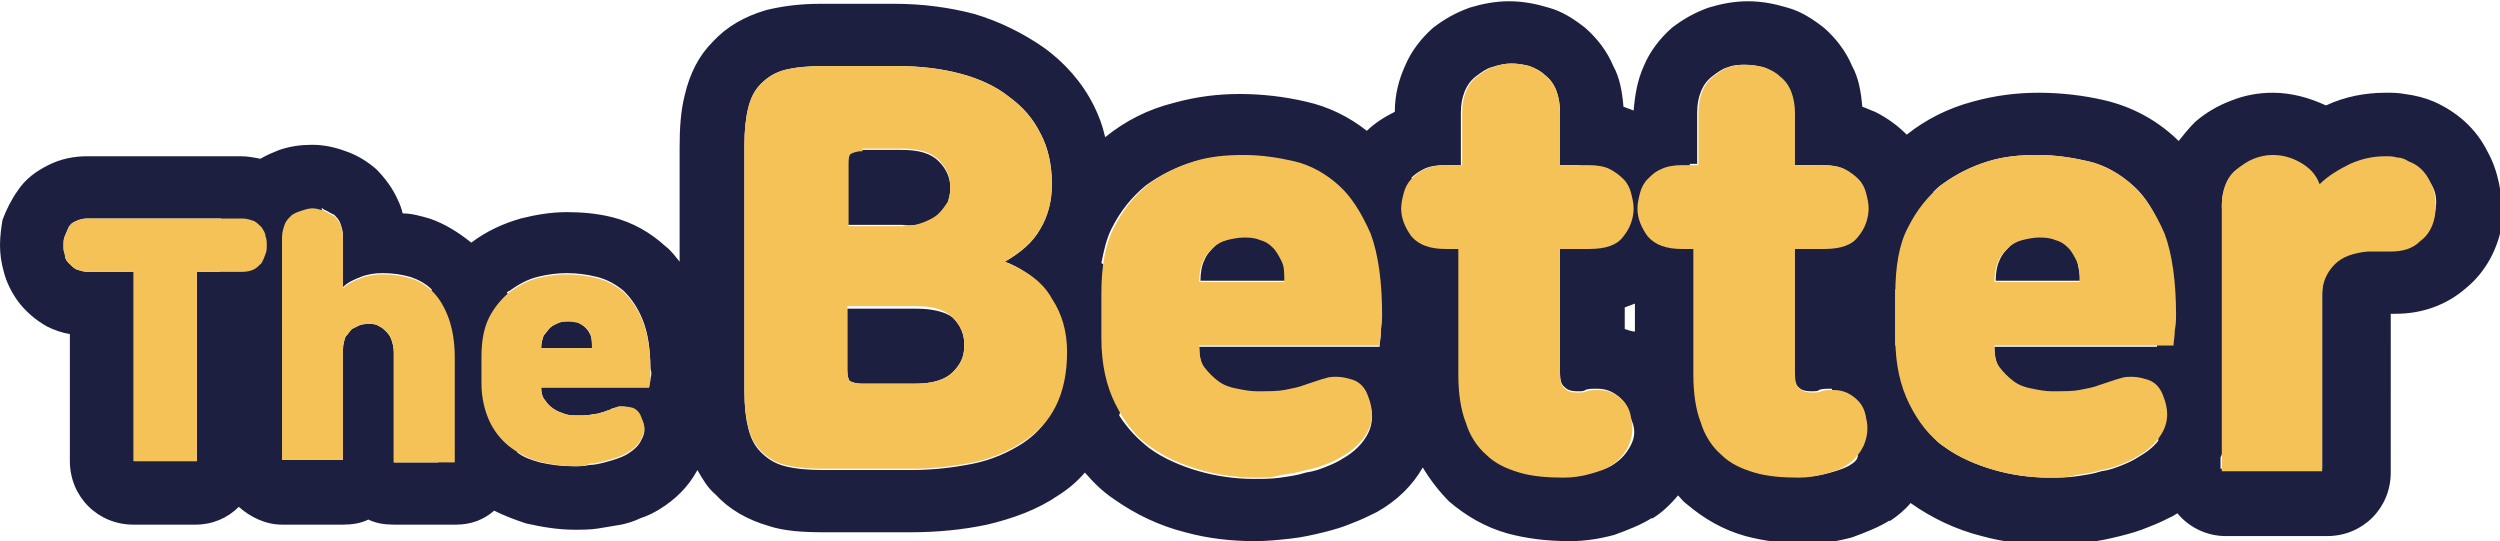 <?xml version="1.0" encoding="utf-8"?>
<!-- Generator: Adobe Illustrator 23.0.0, SVG Export Plug-In . SVG Version: 6.00 Build 0)  -->
<svg version="1.1" id="레이어_1" xmlns="http://www.w3.org/2000/svg" xmlns:xlink="http://www.w3.org/1999/xlink" x="0px"
	 y="0px" viewBox="0 0 196.8 42.6" style="enable-background:new 0 0 196.8 42.6;" xml:space="preserve">
<style type="text/css">
	.st0{fill:#1D1F40;}
	.st1{fill:#F5C258;}
</style>
<g>
	<path class="st0" d="M46.1,25.8c-0.2-0.2-0.4-0.3-0.6-0.4c-0.2-0.1-0.5-0.1-0.7-0.1c-0.3,0-0.5,0-0.8,0.1c-0.2,0.1-0.5,0.2-0.7,0.4
		c-0.2,0.2-0.3,0.4-0.5,0.6c-0.1,0.3-0.2,0.6-0.2,1h4c0-0.4,0-0.7-0.1-1C46.4,26.2,46.3,26,46.1,25.8z"/>
	<path class="st0" d="M72.2,24.3h-5.5v4.8c0,0.5,0.1,0.8,0.2,0.9c0.2,0.1,0.5,0.2,0.9,0.2h4.3c1.3,0,2.3-0.3,2.9-0.9
		c0.6-0.6,0.9-1.2,0.9-2v-0.3c0-0.7-0.3-1.4-0.9-2C74.5,24.6,73.5,24.3,72.2,24.3z"/>
	<path class="st0" d="M72.7,17.6c0.5-0.2,0.9-0.4,1.2-0.7c0.3-0.3,0.5-0.6,0.7-0.9c0.1-0.3,0.2-0.7,0.2-1v-0.3c0-0.7-0.3-1.4-0.9-2
		c-0.6-0.6-1.5-0.9-2.9-0.9h-3.2c-0.4,0-0.7,0.1-0.9,0.2c-0.2,0.1-0.2,0.5-0.2,0.9v4.8H71C71.7,17.8,72.3,17.7,72.7,17.6z"/>
	<path class="st0" d="M100.2,19.4c-0.3-0.3-0.6-0.5-1-0.6c-0.4-0.1-0.8-0.2-1.2-0.2c-0.4,0-0.9,0.1-1.3,0.2
		c-0.4,0.1-0.8,0.3-1.1,0.6c-0.3,0.3-0.6,0.6-0.8,1.1c-0.2,0.4-0.3,1-0.3,1.6h6.7c0-0.7,0-1.2-0.2-1.6
		C100.7,20.1,100.5,19.7,100.2,19.4z"/>
	<path class="st0" d="M163.5,20.5c-0.2-0.4-0.4-0.8-0.7-1.1c-0.3-0.3-0.6-0.5-1-0.6c-0.4-0.1-0.8-0.2-1.2-0.2
		c-0.4,0-0.9,0.1-1.3,0.2c-0.4,0.1-0.8,0.3-1.1,0.6c-0.3,0.3-0.6,0.6-0.8,1.1c-0.2,0.4-0.3,1-0.3,1.6h6.7
		C163.7,21.5,163.6,20.9,163.5,20.5z"/>
	<path class="st0" d="M195.8,11.9c-0.9-1.8-2.4-3.1-4.2-3.9c-0.7-0.3-1.5-0.5-2.3-0.6c-0.5-0.1-1-0.1-1.5-0.1c-1.6,0-3.2,0.3-4.7,1
		c-1.3-0.6-2.7-1-4.2-1c-1.1,0-2.2,0.2-3.2,0.6c-1.1,0.4-2.1,1-2.9,1.7c-0.5,0.5-0.9,1-1.3,1.5c-0.1-0.1-0.1-0.1-0.2-0.2
		c-1.6-1.5-3.5-2.5-5.6-3c-1.7-0.4-3.5-0.6-5.2-0.6c-1.7,0-3.4,0.2-5.2,0.7c-1.9,0.5-3.7,1.4-5.2,2.6c-0.7-0.7-1.5-1.3-2.5-1.8
		c-0.3-0.1-0.7-0.3-1-0.4c-0.1-1.2-0.3-2.3-0.8-3.2c-0.5-1.2-1.3-2.2-2.2-3c-0.9-0.7-1.8-1.3-2.9-1.6c-1-0.3-2-0.5-3.1-0.5
		c-1.1,0-2.1,0.2-3.1,0.5c-1.1,0.4-2,0.9-2.9,1.6c-0.9,0.8-1.7,1.8-2.2,3c-0.5,1.1-0.7,2.3-0.8,3.5c-0.3-0.1-0.5-0.2-0.8-0.3
		c-0.1-1.2-0.3-2.3-0.8-3.2c-0.5-1.2-1.3-2.2-2.2-3c-0.9-0.7-1.8-1.3-2.9-1.6c-1-0.3-2-0.5-3.1-0.5c-1.1,0-2.1,0.2-3.1,0.5
		c-1.1,0.4-2,0.9-2.9,1.6c-0.9,0.8-1.7,1.8-2.2,3c-0.5,1.1-0.8,2.3-0.8,3.6c-0.8,0.4-1.6,0.9-2.2,1.5c-1.4-1.1-3-1.9-4.8-2.3
		c-1.7-0.4-3.5-0.6-5.2-0.6c-1.7,0-3.4,0.2-5.2,0.7c-2,0.5-3.8,1.4-5.4,2.7c0,0,0,0,0,0c-0.2-0.9-0.5-1.7-0.9-2.5
		c-0.9-1.8-2.3-3.4-4-4.6c-1.6-1.1-3.4-2-5.4-2.6c-1.9-0.5-4-0.8-6.3-0.8h-5.8c-1.7,0-3.1,0.2-4.3,0.5c-1.7,0.5-3.1,1.3-4.2,2.5
		c-1.1,1.1-1.8,2.5-2.2,4.2c-0.3,1.2-0.4,2.5-0.4,4.1v9c-0.4-0.5-0.7-0.9-1.1-1.2c-1.2-1.1-2.6-1.9-4.2-2.3
		c-1.2-0.3-2.4-0.4-3.6-0.4c-1.2,0-2.4,0.2-3.6,0.5c-1.4,0.4-2.7,1-3.9,1.9c-1-0.8-2.1-1.5-3.3-1.9c-0.7-0.2-1.4-0.4-2.1-0.4
		c-0.1-0.4-0.2-0.7-0.4-1.1c-0.4-0.9-1-1.7-1.7-2.4c-0.7-0.6-1.5-1.1-2.4-1.4c-0.8-0.3-1.7-0.5-2.6-0.5c-0.9,0-1.7,0.1-2.6,0.4
		c-0.5,0.2-1,0.4-1.5,0.7c-0.5-0.1-1-0.2-1.6-0.2H6.9c-1.1,0-2.1,0.2-3.1,0.7c-1,0.5-1.8,1.1-2.4,2c-0.5,0.7-0.9,1.5-1.2,2.3
		C0.1,17.9,0,18.6,0,19.3c0,0.7,0.1,1.4,0.3,2.1c0.2,0.8,0.6,1.6,1.1,2.3c0.6,0.8,1.4,1.5,2.3,2c0.6,0.3,1.2,0.5,1.8,0.6v10
		c0,2.8,2.2,5,5,5h4.9c1.3,0,2.5-0.5,3.4-1.4c0.9,0.8,2.1,1.4,3.4,1.4h4.8c0.7,0,1.4-0.1,2-0.4c0.6,0.3,1.3,0.4,2,0.4h4.9
		c1.2,0,2.2-0.4,3-1.1c0.8,0.4,1.6,0.7,2.5,1c1.3,0.3,2.6,0.5,3.8,0.5c0.6,0,1.3,0,1.9-0.1c0.6-0.1,1.2-0.2,1.8-0.3
		c0.5-0.1,1.1-0.3,1.5-0.5c0.6-0.2,1-0.4,1.5-0.7c1.3-0.8,2.3-1.8,3-3.1c0.4,0.7,0.8,1.4,1.4,1.9c1.1,1.2,2.5,2,4.2,2.5
		c1.2,0.4,2.7,0.5,4.3,0.5h6.9c2.1,0,4.1-0.2,6-0.6c2.1-0.5,4-1.2,5.6-2.3c0.8-0.5,1.5-1.1,2.1-1.8c0.7,0.8,1.4,1.5,2.3,2.1
		c1.7,1.2,3.6,2.1,5.6,2.6c1.8,0.5,3.7,0.7,5.5,0.7c0.9,0,1.9-0.1,2.8-0.2c0.9-0.1,1.8-0.3,2.6-0.5c0.8-0.2,1.5-0.4,2.2-0.7
		c0.8-0.3,1.4-0.6,2-0.9c1.6-0.9,2.8-2.1,3.6-3.5c0.6,1,1.3,1.9,2.1,2.7c1.3,1.1,2.8,2,4.6,2.5c1.5,0.4,3.1,0.6,4.9,0.6
		c1.2,0,2.4-0.2,3.5-0.5c1.1-0.4,2.1-0.8,2.9-1.3c0,0,0,0,0.1,0c0.8-0.5,1.4-1.1,2-1.8c0.2,0.2,0.4,0.5,0.7,0.7
		c1.3,1.1,2.8,2,4.6,2.5c1.5,0.4,3.1,0.6,4.9,0.6c1.2,0,2.4-0.2,3.5-0.5c1.1-0.4,2.1-0.8,2.9-1.3c0,0,0,0,0.1,0
		c0.6-0.4,1.2-0.9,1.6-1.4c0,0,0,0,0,0c1.7,1.2,3.6,2.1,5.6,2.6c1.8,0.5,3.7,0.7,5.5,0.7c0.9,0,1.9-0.1,2.8-0.2
		c0.9-0.1,1.8-0.3,2.6-0.5c0.8-0.2,1.5-0.4,2.2-0.7c0.8-0.3,1.4-0.6,2-0.9c0.1-0.1,0.2-0.1,0.3-0.2c0.9,1.1,2.3,1.8,3.8,1.8h8
		c2.8,0,5-2.2,5-5V24.7c0.1,0,0.3,0,0.4,0c2.1,0,4-0.7,5.5-2c1.6-1.3,2.6-3.2,2.9-5.3C197,15.4,196.7,13.5,195.8,11.9z M15.5,36.3
		h-4.9V21.4H6.9c-0.3,0-0.6-0.1-0.9-0.2c-0.2-0.1-0.4-0.3-0.6-0.5c-0.2-0.2-0.3-0.4-0.3-0.7C5,19.8,5,19.6,5,19.3
		c0-0.2,0-0.5,0.1-0.7c0.1-0.2,0.2-0.5,0.3-0.7c0.1-0.2,0.3-0.4,0.6-0.5c0.2-0.1,0.5-0.2,0.9-0.2h10.5c-0.1,0.4-0.1,0.9-0.1,1.4v2.8
		h-1.8V36.3z M30.8,26.7c-0.1-0.3-0.3-0.5-0.5-0.7c-0.2-0.2-0.4-0.3-0.6-0.4c-0.2-0.1-0.4-0.1-0.7-0.1c-0.2,0-0.4,0-0.7,0.1
		c-0.2,0.1-0.4,0.2-0.6,0.3c-0.2,0.2-0.3,0.4-0.5,0.6c-0.1,0.3-0.2,0.6-0.2,1v8.7h-4.8V25.7c0,0,0,0,0,0c0.9-0.5,1.6-1.1,2.2-1.9
		c0.5-0.7,0.9-1.5,1.2-2.4c0.2-0.7,0.3-1.4,0.3-2.1c0-0.7-0.1-1.4-0.3-2.1c-0.1-0.3-0.2-0.6-0.3-0.8c0.1,0,0.1,0,0.2,0.1
		c0.3,0.1,0.5,0.3,0.8,0.4c0.2,0.2,0.4,0.4,0.5,0.7c0.1,0.3,0.2,0.6,0.2,1v4c0.4-0.4,0.9-0.6,1.4-0.8c0.5-0.2,1.1-0.3,1.7-0.3
		c0.8,0,1.5,0.1,2.2,0.3c0.6,0.2,1.2,0.5,1.7,1c-0.7,1.5-1.1,3.3-1.1,5.3v2.1c0,2,0.4,3.8,1.2,5.4c0.1,0.3,0.3,0.5,0.4,0.8H31v-8.6
		C31,27.3,30.9,27,30.8,26.7z M51.2,29.8c0,0.3-0.1,0.5-0.1,0.7h-8.5v0c0,0.4,0.1,0.8,0.3,1c0.2,0.3,0.4,0.5,0.7,0.7
		c0.3,0.2,0.6,0.3,0.9,0.4c0.3,0.1,0.6,0.1,0.9,0.1c0.6,0,1,0,1.3-0.1c0.3,0,0.6-0.1,0.9-0.2c0.2-0.1,0.4-0.1,0.5-0.2
		c0.2-0.1,0.4-0.1,0.6-0.2c0.1,0,0.2,0,0.3,0c0.3,0,0.6,0.1,0.8,0.2c0.3,0.1,0.6,0.4,0.7,0.8c0.3,0.6,0.3,1.1,0,1.6
		c-0.2,0.5-0.7,0.9-1.2,1.2c-0.2,0.1-0.4,0.2-0.7,0.3c-0.3,0.1-0.6,0.2-1,0.3c-0.4,0.1-0.8,0.2-1.2,0.2c-0.4,0.1-0.8,0.1-1.3,0.1
		c-0.9,0-1.7-0.1-2.6-0.3c-0.7-0.2-1.3-0.4-1.8-0.8V28c0-1.8-0.2-3.4-0.7-4.8c0-0.1-0.1-0.1-0.1-0.2c0.1,0,0.1-0.1,0.2-0.1
		c0.7-0.5,1.4-0.9,2.2-1.1c0.8-0.2,1.6-0.3,2.3-0.3c0.8,0,1.6,0.1,2.4,0.3c0.8,0.2,1.5,0.6,2.1,1.1c0.6,0.6,1.1,1.3,1.5,2.3
		c0.4,1,0.6,2.3,0.6,3.8C51.3,29.3,51.3,29.5,51.2,29.8z M127.9,25.9v-1.7c0.3-0.1,0.5-0.2,0.8-0.3v2.2
		C128.5,26.1,128.2,26,127.9,25.9z M80.5,34.9c-1.1,0.7-2.4,1.3-3.9,1.6c-1.5,0.3-3.1,0.5-4.9,0.5h-6.9c-1.2,0-2.2-0.1-3-0.3
		c-0.8-0.2-1.4-0.6-1.9-1.1c-0.5-0.5-0.8-1.1-1-1.9c-0.2-0.8-0.3-1.7-0.3-2.9V11.4c0-1.1,0.1-2.1,0.3-2.9c0.2-0.8,0.5-1.4,1-1.9
		c0.5-0.5,1.1-0.9,1.9-1.1c0.8-0.2,1.8-0.3,3-0.3h5.8c1.8,0,3.5,0.2,5,0.6c1.5,0.4,2.8,1,3.8,1.8c1.1,0.8,1.9,1.7,2.5,2.9
		c0.6,1.1,0.9,2.5,0.9,3.9v0.2c0,1.2-0.3,2.4-0.9,3.4c-0.6,1.1-1.6,1.9-2.8,2.6c1.1,0.4,1.9,1,2.6,1.6c0,0.3,0,0.6,0,0.9v3.5
		c0,2.2,0.3,4.2,1,6C82.1,33.6,81.4,34.3,80.5,34.9z M108.7,26.1c0,0.5-0.1,0.9-0.1,1.2H94.4v0c0,0.7,0.1,1.3,0.4,1.7
		c0.3,0.4,0.7,0.8,1.1,1.1c0.4,0.3,0.9,0.5,1.5,0.6c0.5,0.1,1,0.2,1.5,0.2c1,0,1.7,0,2.2-0.1c0.5-0.1,1.1-0.2,1.6-0.4
		c0.3-0.1,0.6-0.2,0.9-0.3c0.3-0.1,0.6-0.2,1-0.3c0.2,0,0.3,0,0.5,0c0.5,0,0.9,0.1,1.4,0.3c0.6,0.2,1,0.7,1.2,1.3
		c0.4,1,0.4,1.9,0,2.7c-0.4,0.8-1.1,1.5-2,2c-0.3,0.2-0.7,0.4-1.2,0.6c-0.5,0.2-1,0.4-1.7,0.5c-0.6,0.2-1.3,0.3-2,0.4
		c-0.7,0.1-1.4,0.1-2.1,0.1c-1.4,0-2.9-0.2-4.3-0.6c-1.4-0.4-2.8-1-3.9-1.8c-0.9-0.7-1.7-1.5-2.4-2.6c0.5-1.5,0.8-3.1,0.8-4.9
		c0-2.6-0.7-4.9-2-6.9c0-0.1-0.1-0.1-0.2-0.2c0.2-1,0.4-1.9,0.8-2.7c0.7-1.4,1.6-2.5,2.7-3.4c1.1-0.8,2.3-1.4,3.6-1.8
		c1.3-0.4,2.6-0.5,3.9-0.5c1.4,0,2.7,0.2,4,0.5c1.3,0.3,2.5,1,3.5,1.9c0,0,0.1,0.1,0.1,0.1c-0.1,0.5-0.2,1-0.2,1.6
		c0,2,0.7,3.9,1.9,5.4c0.4,0.4,0.8,0.9,1.4,1.3c0,0.6,0.1,1.2,0.1,1.8C108.8,25.2,108.7,25.6,108.7,26.1z M128.4,35
		c-0.3,0.6-0.7,1.1-1.3,1.5c-0.4,0.3-1,0.5-1.7,0.7c-0.7,0.2-1.4,0.3-2.1,0.3c-1.3,0-2.5-0.1-3.5-0.4c-1-0.3-1.9-0.7-2.6-1.4
		c-0.7-0.6-1.3-1.5-1.6-2.5c-0.4-1-0.6-2.3-0.6-3.8v-9.9h-1.3c-0.2,0-0.4,0-0.5,0c-0.2-1-0.4-1.9-0.8-2.8c-0.4-1-0.8-1.9-1.3-2.7
		c0.3-0.3,0.6-0.5,1-0.7c0.4-0.2,1-0.3,1.6-0.3h1.3V8.9c0-0.7,0.1-1.2,0.3-1.7c0.2-0.5,0.5-0.9,0.9-1.2c0.4-0.3,0.8-0.6,1.2-0.7
		C118,5.1,118.5,5,119,5c0.5,0,1,0.1,1.4,0.2c0.5,0.2,0.9,0.4,1.2,0.7c0.4,0.3,0.7,0.7,0.9,1.2c0.2,0.5,0.3,1.1,0.3,1.7V13h1.6
		c-0.1,0.2-0.2,0.5-0.2,0.7c-0.3,0.9-0.4,1.7-0.4,2.6c0,1.1,0.2,2.2,0.6,3.2h-1.6v9.8c0,0.6,0.1,1,0.4,1.2c0.2,0.2,0.5,0.3,0.9,0.3
		c0.1,0,0.2,0,0.2,0c0.2,0,0.4,0,0.5-0.1c0.2-0.1,0.6-0.1,0.9-0.1c0.7,0,1.2,0.2,1.7,0.6c0.5,0.4,0.8,0.9,0.9,1.6
		C128.8,33.7,128.7,34.4,128.4,35z M145.8,36.5c-0.4,0.3-1,0.5-1.7,0.7c-0.7,0.2-1.4,0.3-2.1,0.3c-1.3,0-2.5-0.1-3.5-0.4
		c-1-0.3-1.9-0.7-2.6-1.4s-1.3-1.5-1.6-2.5c-0.4-1-0.6-2.3-0.6-3.8v-9.9h-0.6c0.4-1,0.6-2.1,0.6-3.2c0-0.9-0.2-1.9-0.5-2.8
		c-0.1-0.2-0.1-0.4-0.2-0.6h0.6V8.9c0-0.7,0.1-1.2,0.3-1.7c0.2-0.5,0.5-0.9,0.9-1.2c0.4-0.3,0.8-0.6,1.2-0.7
		c0.5-0.2,0.9-0.2,1.4-0.2c0.5,0,1,0.1,1.4,0.2c0.5,0.2,0.9,0.4,1.2,0.7c0.4,0.3,0.7,0.7,0.9,1.2c0.2,0.5,0.3,1.1,0.3,1.7V13h2.3
		c0.6,0,1.2,0.1,1.6,0.3c0.4,0.2,0.8,0.5,1.1,0.8c0,0,0.1,0.1,0.1,0.1c-0.3,0.5-0.6,1-0.9,1.5c-0.6,1.1-1,2.4-1.2,3.8
		c-0.2,0-0.4,0-0.7,0h-2.3v9.8c0,0.6,0.1,1,0.4,1.2c0.2,0.2,0.5,0.3,0.9,0.3c0.1,0,0.2,0,0.2,0c0.2,0,0.4,0,0.5-0.1
		c0.2-0.1,0.6-0.1,0.9-0.1c0,0,0,0,0.1,0c0.3,1.2,0.7,2.4,1.2,3.4c0.3,0.5,0.5,1,0.8,1.4C146.4,36,146.1,36.3,145.8,36.5z M168.3,36
		c-0.3,0.2-0.7,0.4-1.2,0.6c-0.5,0.2-1,0.4-1.7,0.5c-0.6,0.2-1.3,0.3-2,0.4c-0.7,0.1-1.4,0.1-2.1,0.1c-1.4,0-2.9-0.2-4.3-0.6
		c-1.4-0.4-2.8-1-3.9-1.8c-0.3-0.2-0.6-0.4-0.8-0.7c0.1-0.9,0-1.8-0.2-2.7c-0.4-1.8-1.3-3.3-2.7-4.5c0,0-0.1-0.1-0.2-0.1
		c0-0.2,0-0.4,0-0.6v-3.5c0-0.1,0-0.2,0-0.3c0.5-0.4,0.9-0.8,1.2-1.1c1.3-1.5,1.9-3.4,1.9-5.4c0-0.4,0-0.8-0.1-1.2
		c0.2-0.2,0.4-0.4,0.7-0.6c1.1-0.8,2.3-1.4,3.6-1.8c1.3-0.4,2.6-0.5,3.9-0.5c1.4,0,2.7,0.2,4,0.5c1.3,0.3,2.5,1,3.5,1.9
		c0.8,0.7,1.4,1.6,1.9,2.7v10H157v0c0,0.7,0.1,1.3,0.4,1.7c0.3,0.4,0.7,0.8,1.1,1.1c0.4,0.3,0.9,0.5,1.5,0.6c0.5,0.1,1,0.2,1.5,0.2
		c1,0,1.7,0,2.2-0.1c0.5-0.1,1.1-0.2,1.6-0.4c0.3-0.1,0.6-0.2,0.9-0.3c0.3-0.1,0.6-0.2,1-0.3c0.2,0,0.3,0,0.5,0
		c0.5,0,0.9,0.1,1.4,0.3c0.3,0.1,0.6,0.3,0.8,0.6v4C169.5,35.2,169,35.6,168.3,36z M191.7,16.6c-0.1,0.9-0.5,1.7-1.2,2.2
		c-0.6,0.6-1.4,0.8-2.3,0.8c-0.3,0-0.6,0-0.9,0c-0.1,0-0.2,0-0.3,0c-0.2,0-0.4,0-0.6,0c-1.1,0.1-2,0.4-2.6,1c-0.6,0.6-1,1.4-1,2.4
		v13.9h-8V36c0.9-1.8,1-3.8,0.3-5.8c0.4-0.6,0.7-1.3,0.9-2.1c0.1-0.5,0.1-1,0.2-1.6c0.1-0.6,0.1-1.2,0.1-1.6c0-3.2-0.4-5.9-1.2-8.1
		c-0.1-0.2-0.1-0.3-0.2-0.5v0c0-0.7,0.1-1.2,0.3-1.7c0.2-0.5,0.5-0.9,0.9-1.2c0.4-0.3,0.8-0.6,1.3-0.8c0.5-0.2,1-0.3,1.5-0.3
		c0.8,0,1.5,0.2,2.2,0.6c0.7,0.4,1.2,0.9,1.5,1.7c0.7-0.7,1.6-1.2,2.4-1.6c0.9-0.4,1.8-0.6,2.8-0.6c0.3,0,0.6,0,0.9,0.1
		c0.3,0,0.6,0.1,0.9,0.3c0.8,0.3,1.3,0.8,1.7,1.6C191.7,14.9,191.9,15.7,191.7,16.6z"/>
</g>
<g>
	<g>
		<path class="st1" d="M10.5,36.3V21.4H6.9c-0.3,0-0.6-0.1-0.9-0.2c-0.2-0.1-0.4-0.3-0.6-0.5c-0.2-0.2-0.3-0.4-0.3-0.7
			C5,19.8,5,19.6,5,19.3c0-0.2,0-0.5,0.1-0.7c0.1-0.2,0.2-0.5,0.3-0.7c0.1-0.2,0.3-0.4,0.6-0.5c0.2-0.1,0.5-0.2,0.9-0.2h12.2
			c0.3,0,0.6,0.1,0.9,0.2c0.2,0.1,0.4,0.3,0.6,0.5c0.1,0.2,0.3,0.4,0.3,0.7c0.1,0.2,0.1,0.5,0.1,0.7c0,0.2,0,0.5-0.1,0.7
			c-0.1,0.3-0.2,0.5-0.3,0.7c-0.2,0.2-0.4,0.4-0.6,0.5c-0.2,0.1-0.5,0.2-0.9,0.2h-3.6v14.9H10.5z"/>
		<path class="st1" d="M31,36.3v-8.6c0-0.4-0.1-0.7-0.2-1c-0.1-0.3-0.3-0.5-0.5-0.7c-0.2-0.2-0.4-0.3-0.6-0.4
			c-0.2-0.1-0.4-0.1-0.7-0.1c-0.2,0-0.4,0-0.7,0.1c-0.2,0.1-0.4,0.2-0.6,0.3c-0.2,0.2-0.3,0.4-0.5,0.6c-0.1,0.3-0.2,0.6-0.2,1v8.7
			h-4.8V18.7c0-0.4,0.1-0.7,0.2-1c0.1-0.3,0.3-0.5,0.5-0.7c0.2-0.2,0.5-0.3,0.8-0.4c0.3-0.1,0.6-0.2,0.9-0.2c0.3,0,0.6,0.1,0.9,0.2
			c0.3,0.1,0.5,0.3,0.8,0.4c0.2,0.2,0.4,0.4,0.5,0.7c0.1,0.3,0.2,0.6,0.2,1v4c0.4-0.4,0.9-0.6,1.4-0.8c0.5-0.2,1.1-0.3,1.7-0.3
			c0.8,0,1.5,0.1,2.2,0.3c0.7,0.2,1.3,0.6,1.8,1.1c0.5,0.5,0.9,1.2,1.2,2c0.3,0.8,0.5,1.9,0.5,3.1v8.3H31z"/>
		<path class="st1" d="M45.3,36.7c-0.9,0-1.7-0.1-2.6-0.3c-0.9-0.2-1.7-0.6-2.4-1.1c-0.7-0.5-1.3-1.2-1.7-2
			c-0.4-0.8-0.7-1.9-0.7-3.1v-2.1c0-1.3,0.2-2.3,0.6-3.1c0.4-0.8,1-1.5,1.6-2c0.7-0.5,1.4-0.9,2.2-1.1c0.8-0.2,1.6-0.3,2.3-0.3
			c0.8,0,1.6,0.1,2.4,0.3c0.8,0.2,1.5,0.6,2.1,1.1c0.6,0.6,1.1,1.3,1.5,2.3c0.4,1,0.6,2.3,0.6,3.8c0,0.2,0,0.4,0,0.7
			c0,0.3-0.1,0.5-0.1,0.7h-8.5v0c0,0.4,0.1,0.8,0.3,1c0.2,0.3,0.4,0.5,0.7,0.7c0.3,0.2,0.6,0.3,0.9,0.4c0.3,0.1,0.6,0.1,0.9,0.1
			c0.6,0,1,0,1.3-0.1c0.3,0,0.6-0.1,0.9-0.2c0.2-0.1,0.4-0.1,0.5-0.2c0.2-0.1,0.4-0.1,0.6-0.2c0.4,0,0.8,0,1.1,0.1
			c0.3,0.1,0.6,0.4,0.7,0.8c0.3,0.6,0.3,1.1,0,1.6c-0.2,0.5-0.7,0.9-1.2,1.2c-0.2,0.1-0.4,0.2-0.7,0.3c-0.3,0.1-0.6,0.2-1,0.3
			c-0.4,0.1-0.8,0.2-1.2,0.2C46.1,36.7,45.7,36.7,45.3,36.7z M44.8,25.3c-0.3,0-0.5,0-0.8,0.1c-0.2,0.1-0.5,0.2-0.7,0.4
			s-0.3,0.4-0.5,0.6c-0.1,0.3-0.2,0.6-0.2,1h4c0-0.4,0-0.7-0.1-1c-0.1-0.3-0.2-0.5-0.4-0.6c-0.2-0.2-0.4-0.3-0.6-0.4
			C45.3,25.4,45,25.3,44.8,25.3z"/>
	</g>
	<g>
		<path class="st1" d="M82.8,14.6c0,1.2-0.3,2.4-0.9,3.4c-0.6,1.1-1.6,1.9-2.8,2.6c1.7,0.7,3,1.6,3.7,2.9c0.8,1.2,1.2,2.6,1.2,4.2v0
			c0,1.7-0.3,3.1-0.9,4.3c-0.6,1.2-1.5,2.1-2.6,2.8c-1.1,0.7-2.4,1.3-3.9,1.6c-1.5,0.3-3.1,0.5-4.9,0.5h-6.9c-1.2,0-2.2-0.1-3-0.3
			c-0.8-0.2-1.4-0.6-1.9-1.1c-0.5-0.5-0.8-1.1-1-1.9c-0.2-0.8-0.3-1.7-0.3-2.9V11.4c0-1.1,0.1-2.1,0.3-2.9c0.2-0.8,0.5-1.4,1-1.9
			c0.5-0.5,1.1-0.9,1.9-1.1c0.8-0.2,1.8-0.3,3-0.3h5.8c1.8,0,3.5,0.2,5,0.6c1.5,0.4,2.8,1,3.8,1.8c1.1,0.8,1.9,1.7,2.5,2.9
			c0.6,1.1,0.9,2.5,0.9,3.9V14.6z M67.9,11.9c-0.4,0-0.7,0.1-0.9,0.2c-0.2,0.1-0.2,0.5-0.2,0.9v4.8H71c0.7,0,1.2-0.1,1.7-0.3
			c0.5-0.2,0.9-0.4,1.2-0.7c0.3-0.3,0.5-0.6,0.7-0.9c0.1-0.3,0.2-0.7,0.2-1v-0.3c0-0.7-0.3-1.4-0.9-2c-0.6-0.6-1.5-0.9-2.9-0.9H67.9
			z M66.7,24.3v4.8c0,0.5,0.1,0.8,0.2,0.9c0.2,0.1,0.5,0.2,0.9,0.2h4.3c1.3,0,2.3-0.3,2.9-0.9c0.6-0.6,0.9-1.2,0.9-2v-0.3
			c0-0.7-0.3-1.4-0.9-2c-0.6-0.6-1.5-0.9-2.9-0.9H66.7z"/>
		<path class="st1" d="M98.8,37.6c-1.4,0-2.9-0.2-4.3-0.6c-1.4-0.4-2.8-1-3.9-1.8c-1.2-0.8-2.1-2-2.8-3.4c-0.7-1.4-1.1-3.1-1.1-5.2
			v-3.5c0-2.1,0.3-3.9,1-5.2c0.7-1.4,1.6-2.5,2.7-3.4c1.1-0.8,2.3-1.4,3.6-1.8c1.3-0.4,2.6-0.5,3.9-0.5c1.4,0,2.7,0.2,4,0.5
			c1.3,0.3,2.5,1,3.5,1.9c1,0.9,1.8,2.2,2.5,3.8c0.6,1.6,0.9,3.8,0.9,6.4c0,0.3,0,0.7-0.1,1.2c0,0.5-0.1,0.9-0.1,1.2H94.4v0
			c0,0.7,0.1,1.3,0.4,1.7c0.3,0.4,0.7,0.8,1.1,1.1c0.4,0.3,0.9,0.5,1.5,0.6c0.5,0.1,1,0.2,1.5,0.2c1,0,1.7,0,2.2-0.1
			c0.5-0.1,1.1-0.2,1.6-0.4c0.3-0.1,0.6-0.2,0.9-0.3c0.3-0.1,0.6-0.2,1-0.3c0.7-0.1,1.3,0,1.9,0.2c0.6,0.2,1,0.7,1.2,1.3
			c0.4,1,0.4,1.9,0,2.7c-0.4,0.8-1.1,1.5-2,2c-0.3,0.2-0.7,0.4-1.2,0.6c-0.5,0.2-1,0.4-1.7,0.5c-0.6,0.2-1.3,0.3-2,0.4
			C100.2,37.6,99.5,37.6,98.8,37.6z M97.9,18.7c-0.4,0-0.9,0.1-1.3,0.2c-0.4,0.1-0.8,0.3-1.1,0.6c-0.3,0.3-0.6,0.6-0.8,1.1
			c-0.2,0.4-0.3,1-0.3,1.6h6.7c0-0.7,0-1.2-0.2-1.6c-0.2-0.4-0.4-0.8-0.7-1.1c-0.3-0.3-0.6-0.5-1-0.6C98.7,18.7,98.3,18.7,97.9,18.7
			z"/>
		<path class="st1" d="M115.1,19.6h-1.3c-1.2,0-2.1-0.3-2.7-1c-0.5-0.7-0.8-1.4-0.8-2.2c0-0.4,0.1-0.8,0.2-1.2
			c0.1-0.4,0.3-0.8,0.6-1.1c0.3-0.3,0.6-0.6,1.1-0.8c0.4-0.2,1-0.3,1.6-0.3h1.3V8.9c0-0.7,0.1-1.2,0.3-1.7c0.2-0.5,0.5-0.9,0.9-1.2
			c0.4-0.3,0.8-0.6,1.2-0.7C118,5.1,118.5,5,119,5c0.5,0,1,0.1,1.4,0.2c0.5,0.2,0.9,0.4,1.2,0.7c0.4,0.3,0.7,0.7,0.9,1.2
			c0.2,0.5,0.3,1.1,0.3,1.7V13h2.3c0.6,0,1.2,0.1,1.6,0.3c0.4,0.2,0.8,0.5,1.1,0.8c0.3,0.3,0.5,0.7,0.6,1.1c0.1,0.4,0.2,0.8,0.2,1.2
			c0,0.8-0.3,1.6-0.8,2.2c-0.5,0.7-1.4,1-2.7,1h-2.3v9.8c0,0.6,0.1,1,0.4,1.2c0.2,0.2,0.5,0.3,0.9,0.3c0.3,0,0.6,0,0.8-0.1
			c0.2-0.1,0.6-0.1,0.9-0.1c0.7,0,1.2,0.2,1.7,0.6c0.5,0.4,0.8,0.9,0.9,1.6c0.2,0.8,0.1,1.5-0.2,2.2c-0.3,0.6-0.7,1.1-1.3,1.5
			c-0.4,0.3-1,0.5-1.7,0.7c-0.7,0.2-1.4,0.3-2.1,0.3c-1.3,0-2.5-0.1-3.5-0.4c-1-0.3-1.9-0.7-2.6-1.4c-0.7-0.6-1.3-1.5-1.6-2.5
			c-0.4-1-0.6-2.3-0.6-3.8V19.6z"/>
		<path class="st1" d="M133.7,19.6h-1.3c-1.2,0-2.1-0.3-2.7-1c-0.5-0.7-0.8-1.4-0.8-2.2c0-0.4,0.1-0.8,0.2-1.2
			c0.1-0.4,0.3-0.8,0.6-1.1c0.3-0.3,0.6-0.6,1.1-0.8c0.4-0.2,1-0.3,1.6-0.3h1.3V8.9c0-0.7,0.1-1.2,0.3-1.7c0.2-0.5,0.5-0.9,0.9-1.2
			c0.4-0.3,0.8-0.6,1.2-0.7c0.5-0.2,0.9-0.2,1.4-0.2c0.5,0,1,0.1,1.4,0.2c0.5,0.2,0.9,0.4,1.2,0.7c0.4,0.3,0.7,0.7,0.9,1.2
			c0.2,0.5,0.3,1.1,0.3,1.7V13h2.3c0.6,0,1.2,0.1,1.6,0.3c0.4,0.2,0.8,0.5,1.1,0.8c0.3,0.3,0.5,0.7,0.6,1.1c0.1,0.4,0.2,0.8,0.2,1.2
			c0,0.8-0.3,1.6-0.8,2.2c-0.5,0.7-1.4,1-2.7,1h-2.3v9.8c0,0.6,0.1,1,0.4,1.2c0.2,0.2,0.5,0.3,0.9,0.3c0.3,0,0.6,0,0.8-0.1
			c0.2-0.1,0.6-0.1,0.9-0.1c0.7,0,1.2,0.2,1.7,0.6c0.5,0.4,0.8,0.9,0.9,1.6c0.2,0.8,0.1,1.5-0.2,2.2c-0.3,0.6-0.7,1.1-1.3,1.5
			c-0.4,0.3-1,0.5-1.7,0.7c-0.7,0.2-1.4,0.3-2.1,0.3c-1.3,0-2.5-0.1-3.5-0.4c-1-0.3-1.9-0.7-2.6-1.4c-0.7-0.6-1.3-1.5-1.6-2.5
			c-0.4-1-0.6-2.3-0.6-3.8V19.6z"/>
		<path class="st1" d="M161.3,37.6c-1.4,0-2.9-0.2-4.3-0.6c-1.4-0.4-2.8-1-3.9-1.8c-1.2-0.8-2.1-2-2.8-3.4c-0.7-1.4-1.1-3.1-1.1-5.2
			v-3.5c0-2.1,0.3-3.9,1-5.2c0.7-1.4,1.6-2.5,2.7-3.4c1.1-0.8,2.3-1.4,3.6-1.8c1.3-0.4,2.6-0.5,3.9-0.5c1.4,0,2.7,0.2,4,0.5
			c1.3,0.3,2.5,1,3.5,1.9c1,0.9,1.8,2.2,2.5,3.8c0.6,1.6,0.9,3.8,0.9,6.4c0,0.3,0,0.7-0.1,1.2c0,0.5-0.1,0.9-0.1,1.2H157v0
			c0,0.7,0.1,1.3,0.4,1.7c0.3,0.4,0.7,0.8,1.1,1.1c0.4,0.3,0.9,0.5,1.5,0.6c0.5,0.1,1,0.2,1.5,0.2c1,0,1.7,0,2.2-0.1
			c0.5-0.1,1.1-0.2,1.6-0.4c0.3-0.1,0.6-0.2,0.9-0.3c0.3-0.1,0.6-0.2,1-0.3c0.7-0.1,1.3,0,1.9,0.2c0.6,0.2,1,0.7,1.2,1.3
			c0.4,1,0.4,1.9,0,2.7c-0.4,0.8-1.1,1.5-2,2c-0.3,0.2-0.7,0.4-1.2,0.6c-0.5,0.2-1,0.4-1.7,0.5c-0.6,0.2-1.3,0.3-2,0.4
			C162.8,37.6,162.1,37.6,161.3,37.6z M160.5,18.7c-0.4,0-0.9,0.1-1.3,0.2c-0.4,0.1-0.8,0.3-1.1,0.6c-0.3,0.3-0.6,0.6-0.8,1.1
			c-0.2,0.4-0.3,1-0.3,1.6h6.7c0-0.7,0-1.2-0.2-1.6c-0.2-0.4-0.4-0.8-0.7-1.1c-0.3-0.3-0.6-0.5-1-0.6
			C161.3,18.7,160.9,18.7,160.5,18.7z"/>
		<path class="st1" d="M174.9,36.9V16.2c0-0.7,0.1-1.2,0.3-1.7c0.2-0.5,0.5-0.9,0.9-1.2c0.4-0.3,0.8-0.6,1.3-0.8
			c0.5-0.2,1-0.3,1.5-0.3c0.8,0,1.5,0.2,2.2,0.6c0.7,0.4,1.2,0.9,1.5,1.7c0.7-0.7,1.6-1.2,2.4-1.6c0.9-0.4,1.8-0.6,2.8-0.6
			c0.3,0,0.6,0,0.9,0.1c0.3,0,0.6,0.1,0.9,0.3c0.8,0.3,1.3,0.8,1.7,1.6c0.4,0.7,0.5,1.6,0.4,2.5c-0.1,0.9-0.5,1.7-1.2,2.2
			c-0.6,0.6-1.4,0.8-2.3,0.8c-0.3,0-0.6,0-0.9,0c-0.3,0-0.6,0-0.9,0c-1.1,0.1-2,0.4-2.6,1c-0.6,0.6-1,1.4-1,2.4v13.9H174.9z"/>
	</g>
</g>
</svg>
